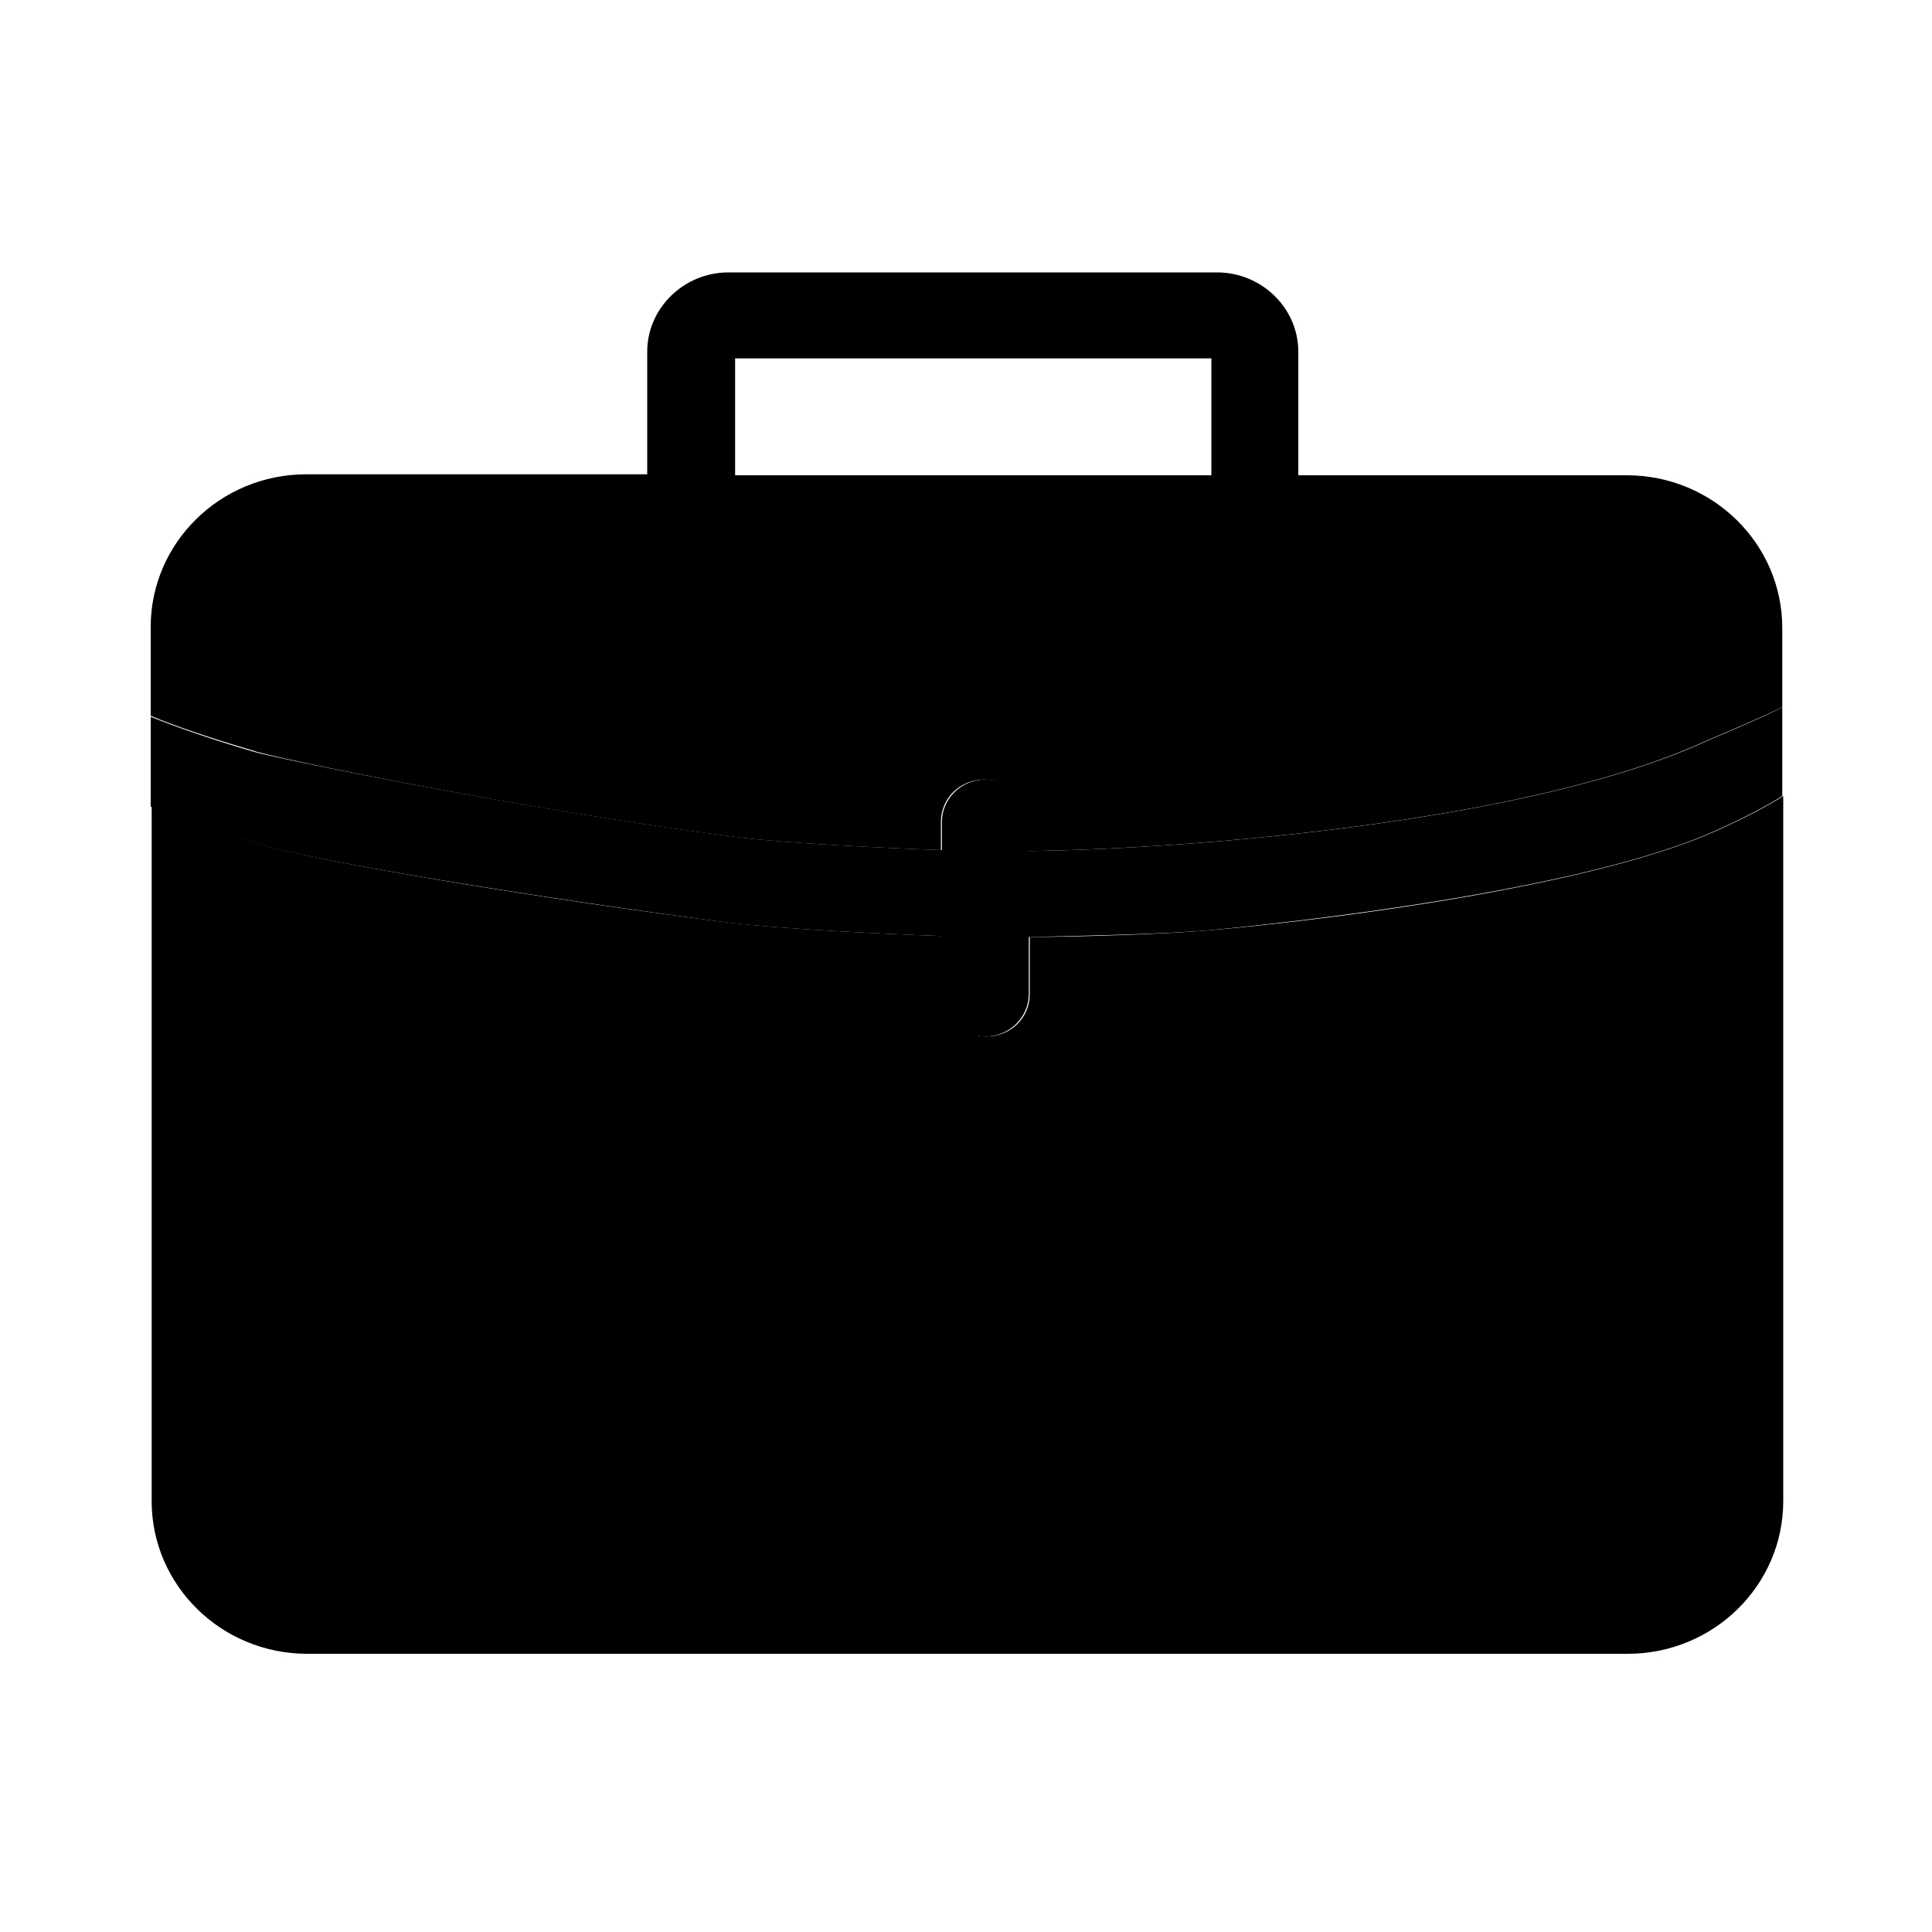 <svg class="icon" viewBox="0 0 1024 1024" xmlns="http://www.w3.org/2000/svg" width="128" height="128"><path d="M904.704 392.704c-93.184 43.008-273.408 57.344-359.424 58.368v-15.36c0-12.8-10.24-22.528-23.04-22.528s-23.04 10.24-23.04 22.528v14.848c-29.184-1.024-81.92-3.584-106.496-6.656-110.08-13.824-251.392-43.008-258.56-45.568-20.992-6.144-40.448-12.8-54.272-18.432v47.616c15.872 6.656 33.792 12.8 54.272 18.944 30.72 10.24 161.28 30.72 251.392 42.496 29.696 3.584 84.992 6.144 113.664 7.168v30.72c0 12.8 10.24 22.528 23.04 22.528s23.04-10.24 23.04-22.528V496.64c24.064-.512 72.704-1.536 95.744-3.584 74.752-7.168 201.216-24.064 264.704-51.2 16.384-7.168 30.208-14.336 38.912-19.968v-47.104c-3.584 2.048-13.312 6.656-39.936 17.92z"/><path d="M392.192 443.904c24.576 3.072 77.312 5.632 106.496 6.656v-14.848c0-12.8 10.24-22.528 23.04-22.528s23.04 10.24 23.04 22.528v15.36c86.016-1.024 266.24-15.36 359.424-58.368 26.624-11.264 36.352-15.872 40.448-17.92V332.8c0-44.544-36.864-80.896-82.432-80.896h-174.08v-65.536c0-23.04-19.456-41.984-43.008-41.984H386.048c-23.552 0-43.008 18.944-43.008 41.984v65.024H162.304c-45.568 0-82.432 36.352-82.432 80.896v47.104c13.312 5.632 33.28 12.288 54.272 18.432 6.656 3.072 147.968 32.256 258.048 46.08zm-2.56-253.952h252.416v61.952H389.632v-61.952z"/><path d="M641.536 493.056c-23.04 2.048-72.192 3.584-95.744 3.584v30.208c0 12.8-10.24 22.528-23.04 22.528s-23.04-10.24-23.04-22.528v-30.72c-29.184-1.024-83.968-3.584-113.664-7.168-89.6-11.264-220.672-32.256-251.392-42.496-20.48-6.144-38.4-12.8-54.272-18.944v368.128c0 44.544 36.864 80.896 82.432 80.896H862.72c45.568 0 82.432-36.352 82.432-80.896v-373.76c-8.704 5.632-22.528 12.8-38.912 19.968-63.488 27.136-189.952 44.544-264.704 51.2z"/></svg>